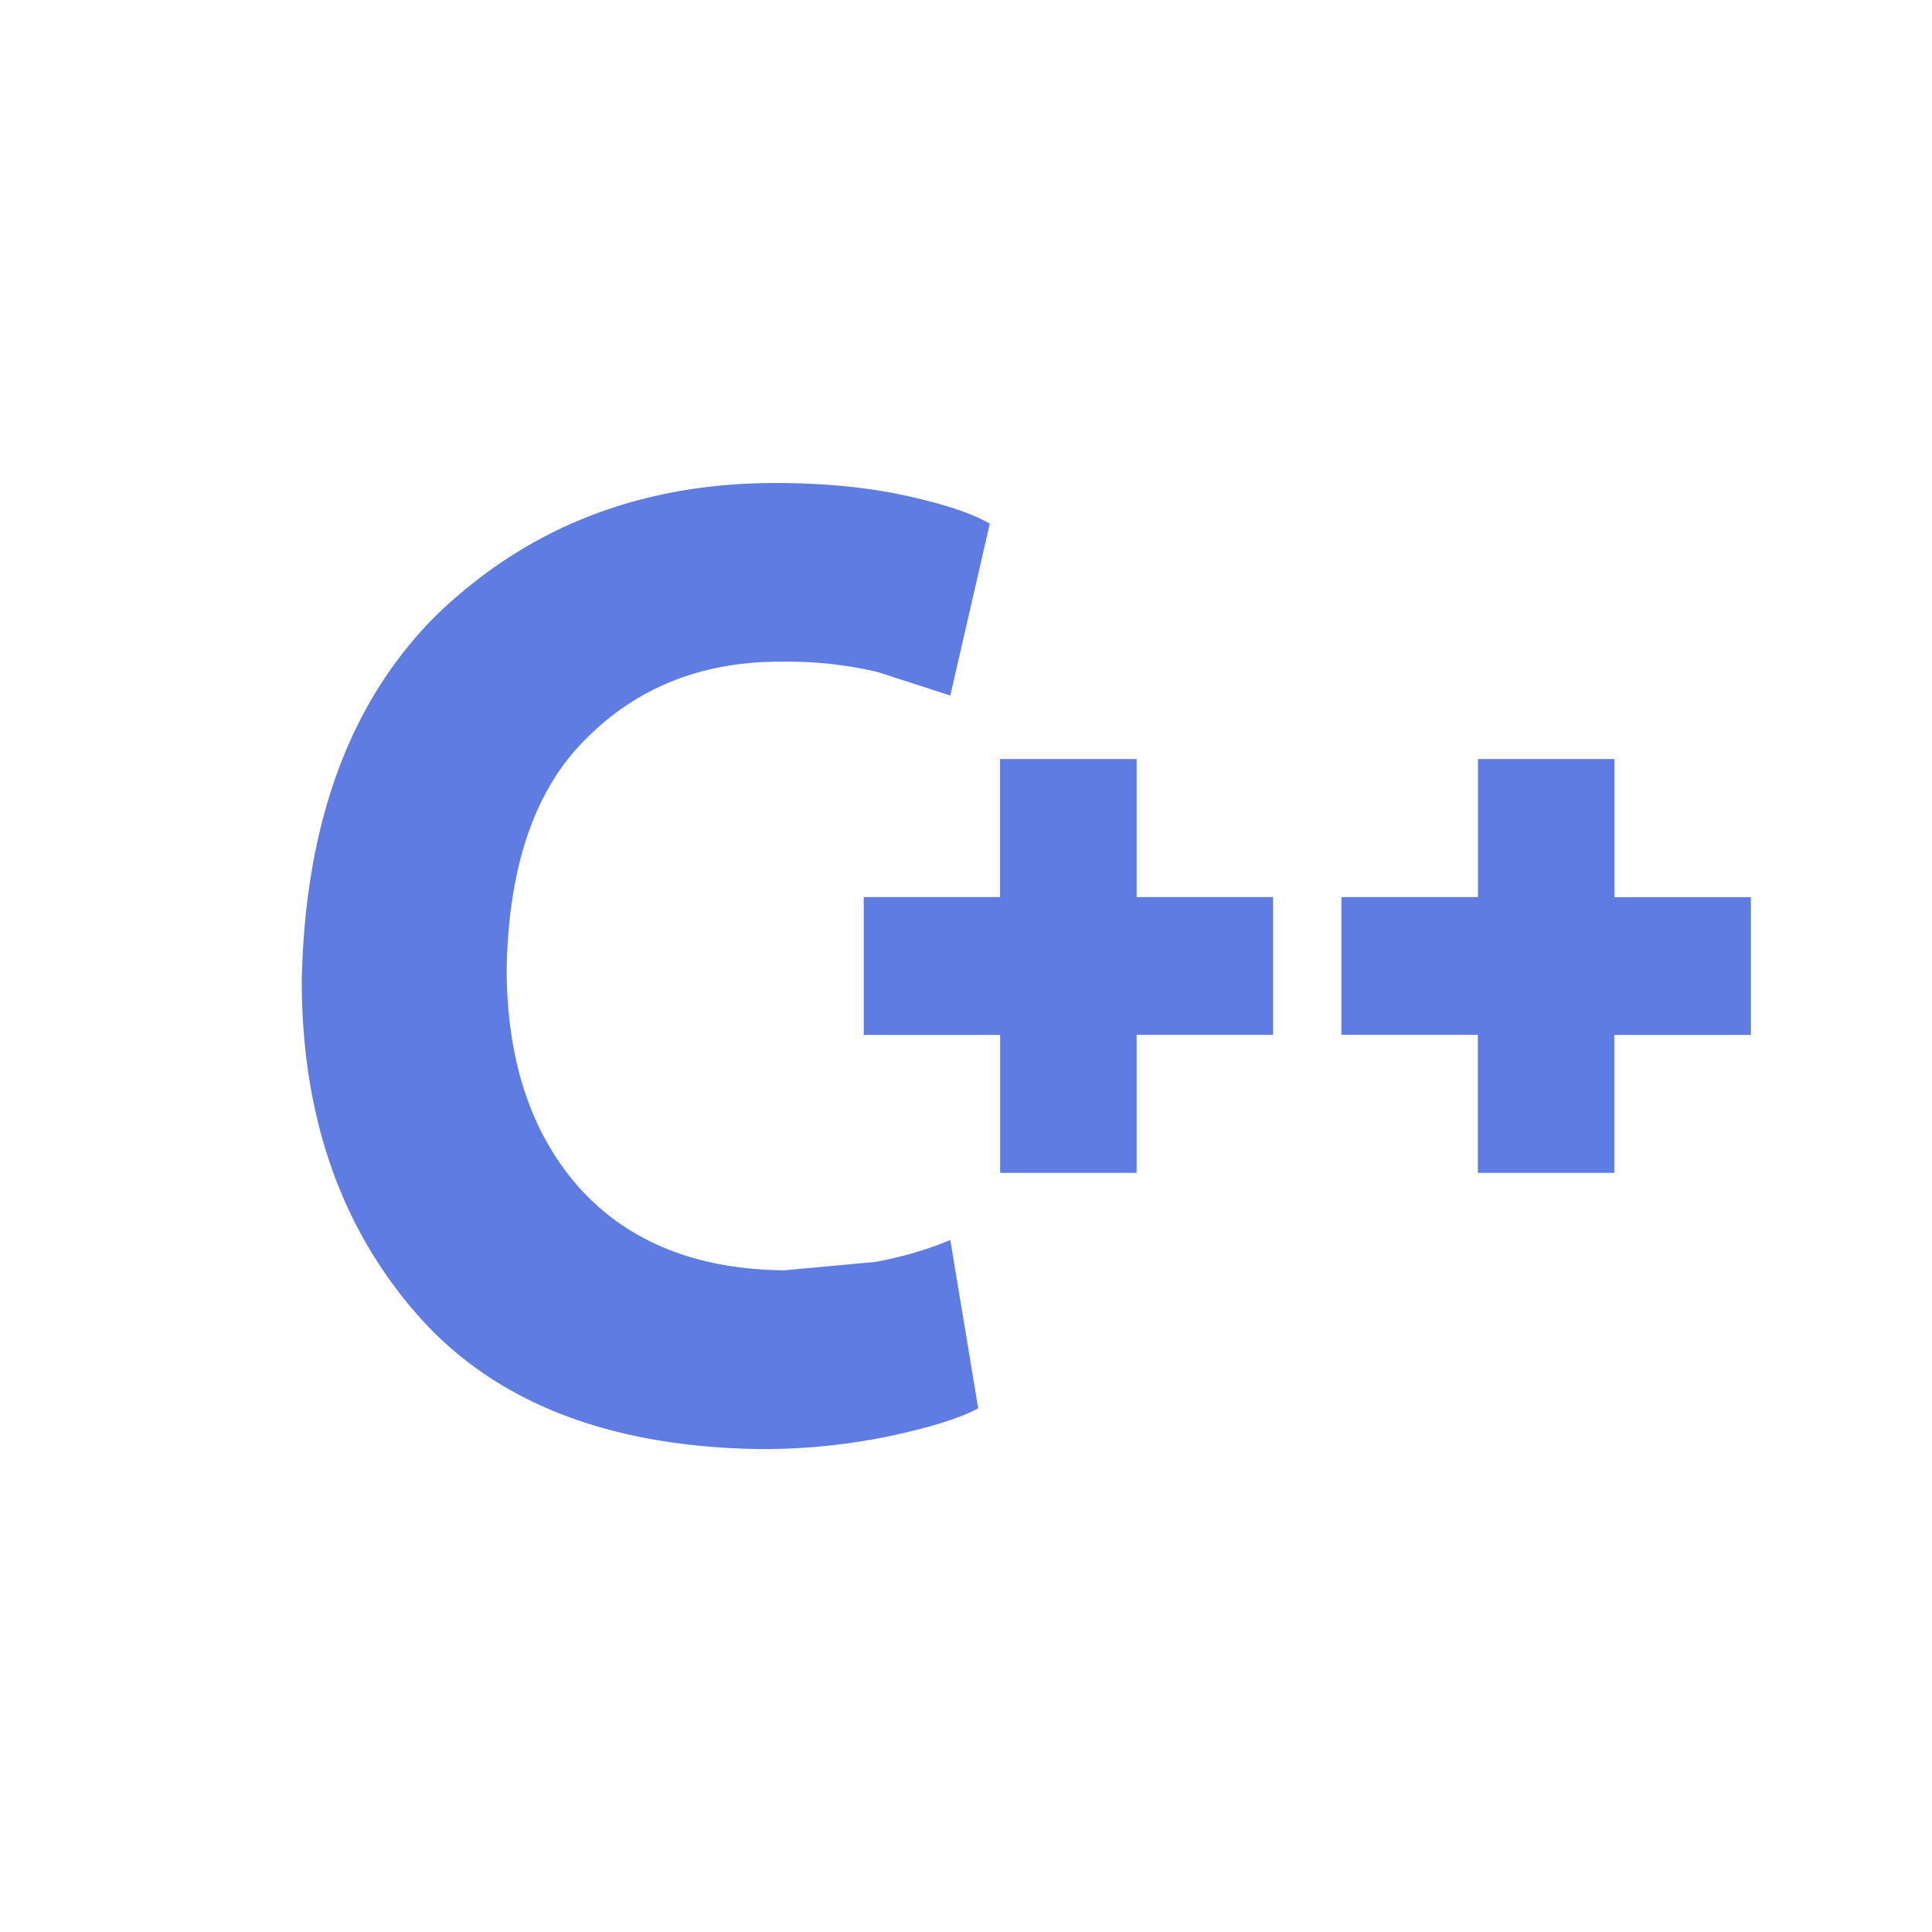 <svg xmlns="http://www.w3.org/2000/svg" fill="none" viewBox="0 0 16 16"><path fill="#5F7CE3" fill-rule="evenodd" d="M7.87 10.269l.231 1.394c-.147.08-.384.154-.7.223A5.09 5.09 0 016.263 12c-1.249-.023-2.187-.4-2.814-1.12-.633-.726-.95-1.646-.95-2.76.028-1.32.407-2.331 1.13-3.04C4.377 4.366 5.303 4 6.423 4c.424 0 .79.04 1.096.109.305.068.531.142.678.228L7.87 5.76l-.6-.194a3.214 3.214 0 00-.785-.086c-.656-.006-1.198.206-1.622.629-.43.417-.65 1.057-.667 1.908 0 .777.209 1.383.61 1.829.401.44.967.668 1.69.674l.752-.069c.243-.045.446-.108.622-.182zm-.718-2.84h1.13V6.286h1.131v1.143h1.13V8.57h-1.13v1.143h-1.13V8.571h-1.13V7.43zm5.087 0h-1.13V8.57h1.13v1.143h1.13V8.571H14.5V7.43h-1.13V6.286h-1.13v1.143z" clip-rule="evenodd"/></svg>